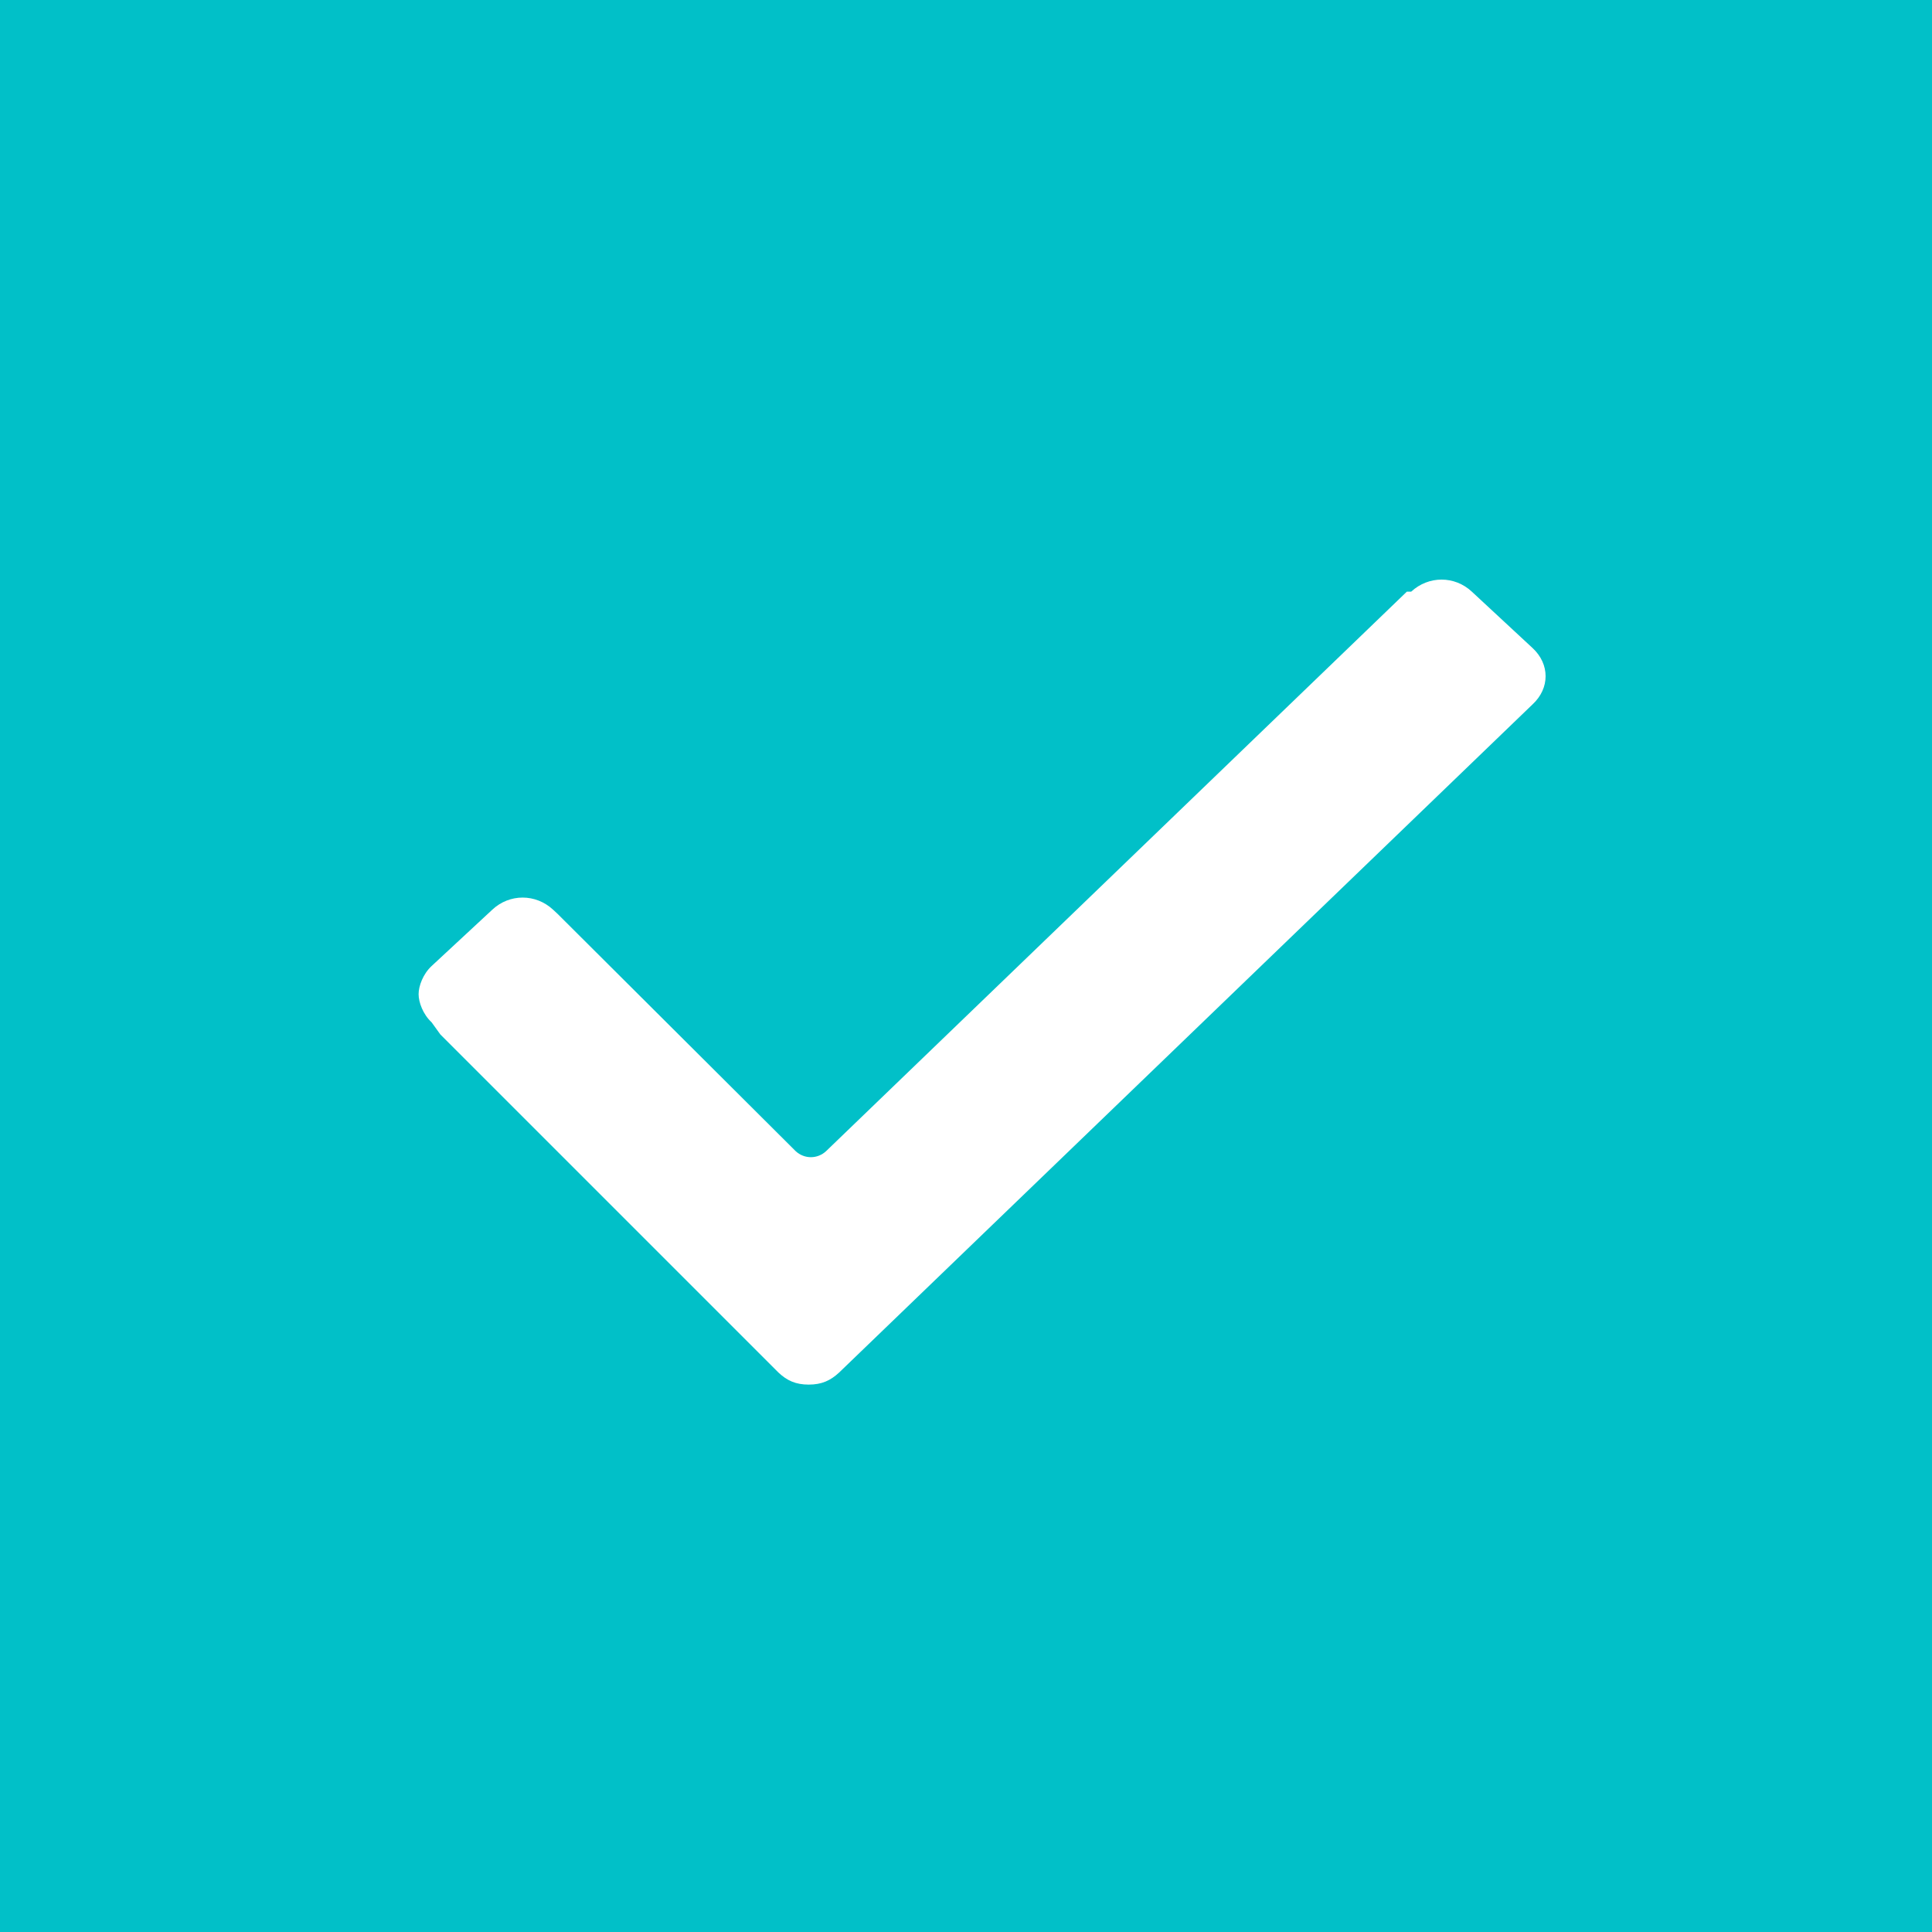 <?xml version="1.0" encoding="UTF-8"?>
<svg width="12px" height="12px" viewBox="0 0 12 12" version="1.1" xmlns="http://www.w3.org/2000/svg" xmlns:xlink="http://www.w3.org/1999/xlink">
    <!-- Generator: sketchtool 50.2 (55047) - http://www.bohemiancoding.com/sketch -->
    <title>13E70152-85F0-4391-BF0E-ABABF72F7C16</title>
    <desc>Created with sketchtool.</desc>
    <defs></defs>
    <g id="Zeplin-Files" stroke="none" stroke-width="1" fill="none" fill-rule="evenodd">
        <g id="00_assets" transform="translate(-365, -136)">
            <g id="Group-18" transform="translate(350, 92)">
                <g id="Group-17" transform="translate(0, 34)">
                    <g id="checkbox_on" transform="translate(15, 10)">
                        <rect id="Rectangle-8" fill="#01C0C8" x="0" y="0" width="12" height="12"></rect>
                        <path d="M2.681,6.35 C2.627,6.3 2.6,6.225 2.6,6.175 C2.6,6.125 2.627,6.05 2.681,6 L3.058,5.65 C3.165,5.55 3.327,5.55 3.435,5.65 L3.462,5.675 L4.942,7.15 C4.996,7.2 5.077,7.2 5.131,7.15 L8.738,3.675 L8.765,3.675 C8.873,3.575 9.035,3.575 9.142,3.675 L9.519,4.025 C9.627,4.125 9.627,4.275 9.519,4.375 L5.212,8.525 C5.158,8.575 5.104,8.6 5.023,8.6 C4.942,8.6 4.888,8.575 4.835,8.525 L2.735,6.425 L2.681,6.35 Z" id="Shape" fill="#FFFFFF" fill-rule="nonzero"></path>
                    </g>
                </g>
            </g>
        </g>
    </g>
</svg>